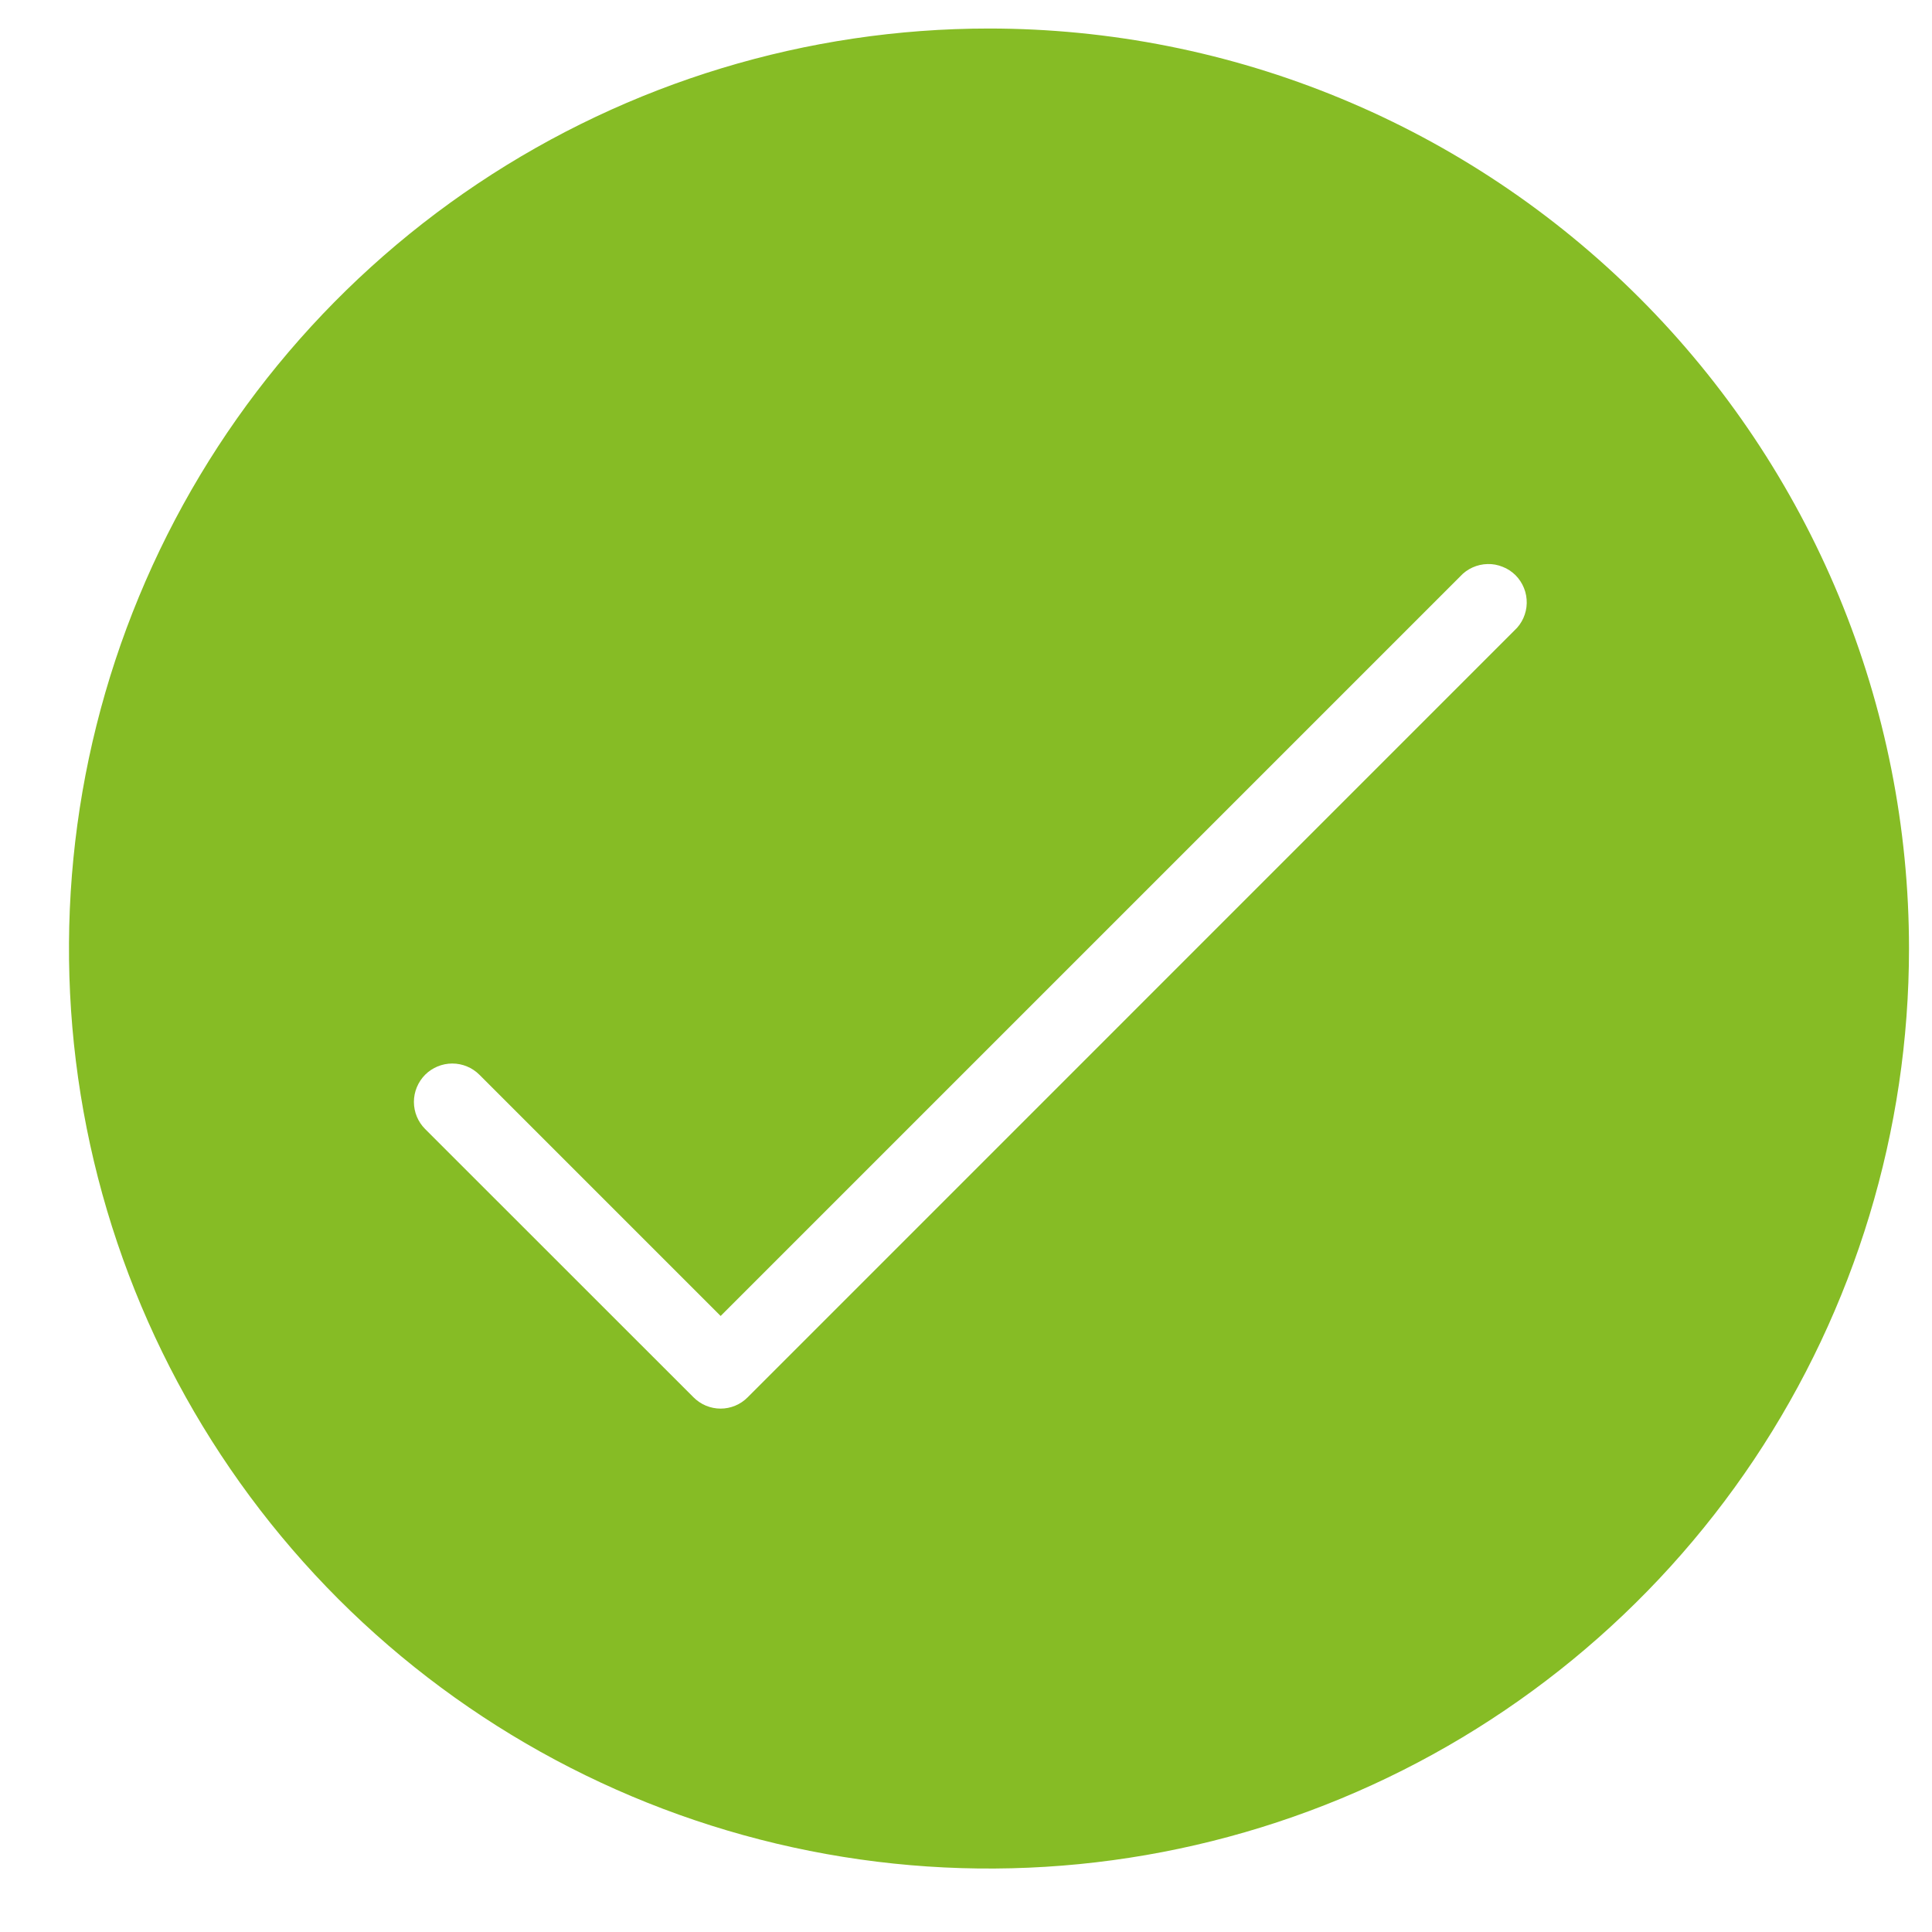 <svg width="21" height="21" viewBox="0 0 21 21" fill="none" xmlns="http://www.w3.org/2000/svg">
<path d="M16.46 6.854L8.127 15.188C8.088 15.227 8.043 15.258 7.992 15.279C7.942 15.3 7.887 15.311 7.833 15.311C7.778 15.311 7.724 15.3 7.673 15.279C7.623 15.258 7.577 15.227 7.538 15.188L4.621 12.272C4.543 12.194 4.499 12.088 4.499 11.977C4.499 11.867 4.543 11.761 4.621 11.682C4.699 11.604 4.806 11.56 4.916 11.56C5.027 11.56 5.133 11.604 5.211 11.682L7.833 14.304L15.871 6.266C15.909 6.224 15.955 6.191 16.006 6.168C16.057 6.145 16.113 6.132 16.169 6.131C16.225 6.129 16.281 6.14 16.333 6.161C16.386 6.181 16.433 6.213 16.473 6.252C16.513 6.292 16.544 6.34 16.565 6.392C16.586 6.444 16.596 6.5 16.595 6.556C16.594 6.612 16.581 6.668 16.558 6.719C16.535 6.77 16.502 6.816 16.46 6.854ZM10.749 0.31C8.771 0.31 6.838 0.897 5.193 1.996C3.549 3.095 2.267 4.657 1.511 6.484C0.754 8.311 0.556 10.322 0.942 12.262C1.328 14.201 2.281 15.983 3.679 17.382C5.078 18.78 6.86 19.732 8.8 20.118C10.739 20.504 12.75 20.306 14.577 19.549C16.404 18.792 17.966 17.51 19.065 15.866C20.163 14.221 20.75 12.288 20.75 10.31C20.75 8.997 20.491 7.696 19.989 6.483C19.486 5.27 18.749 4.167 17.821 3.239C16.892 2.31 15.789 1.573 14.576 1.071C13.363 0.568 12.062 0.31 10.749 0.31Z" fill="#86BC25"/>
</svg>
